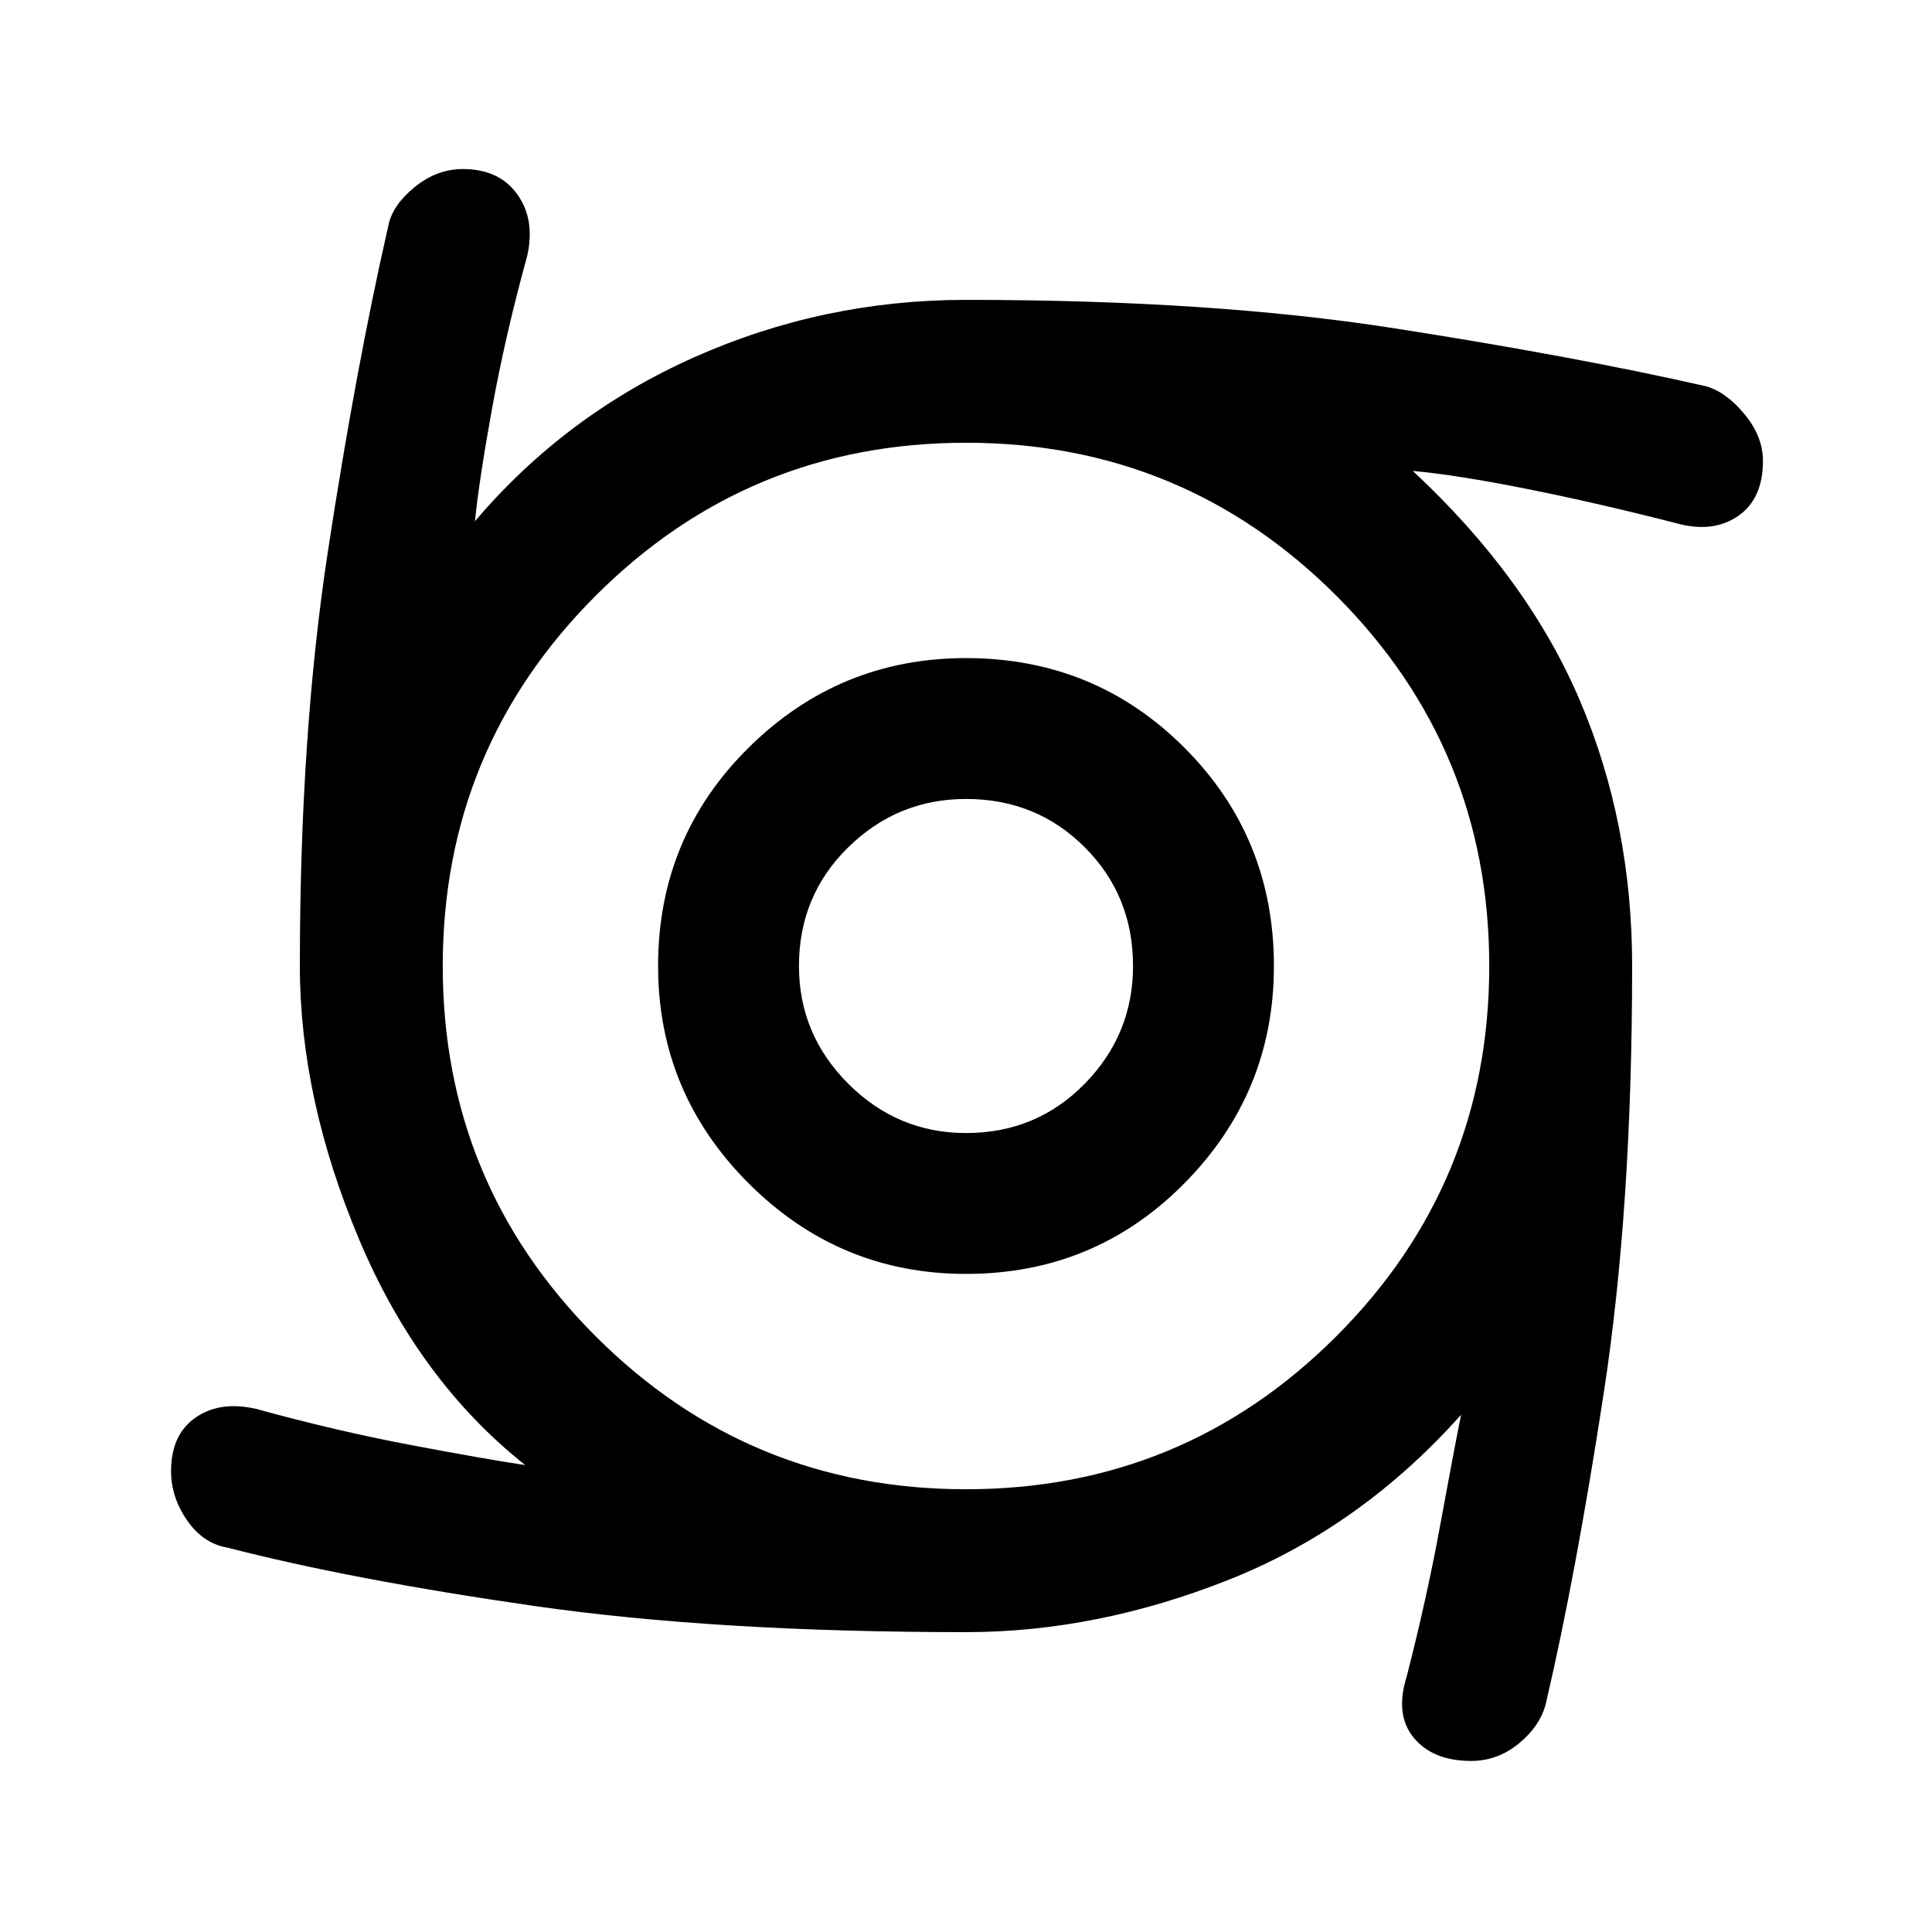 <svg xmlns="http://www.w3.org/2000/svg" height="48" width="48"><path d="M24 31.65Q20.85 31.65 18.6 29.4Q16.35 27.15 16.35 24Q16.35 20.8 18.6 18.575Q20.85 16.35 24 16.35Q27.2 16.35 29.425 18.575Q31.65 20.8 31.65 24Q31.65 27.15 29.425 29.4Q27.2 31.65 24 31.65ZM24 28.15Q25.75 28.15 26.95 26.925Q28.15 25.7 28.15 24Q28.15 22.25 26.95 21.05Q25.75 19.85 24 19.85Q22.3 19.85 21.075 21.05Q19.85 22.25 19.85 24Q19.85 25.7 21.075 26.925Q22.3 28.15 24 28.15ZM36.55 43.75Q35.6 43.75 35.125 43.175Q34.65 42.6 34.95 41.65Q35.45 39.7 35.775 37.925Q36.1 36.15 36.3 35.15Q33.8 37.95 30.525 39.25Q27.25 40.55 24 40.55Q17.8 40.55 13.275 39.9Q8.75 39.25 5.65 38.45Q5.05 38.35 4.65 37.775Q4.25 37.2 4.25 36.55Q4.25 35.65 4.85 35.225Q5.45 34.8 6.35 35Q8.35 35.55 10.2 35.9Q12.05 36.25 13.05 36.4Q10.4 34.3 8.925 30.8Q7.45 27.3 7.45 24Q7.45 18.25 8.15 13.675Q8.85 9.1 9.65 5.6Q9.75 5.1 10.3 4.65Q10.85 4.2 11.5 4.2Q12.4 4.2 12.85 4.825Q13.3 5.45 13.1 6.35Q12.55 8.35 12.225 10.15Q11.9 11.95 11.8 12.95Q14.05 10.3 17.25 8.875Q20.45 7.45 24 7.45Q30.1 7.45 34.6 8.15Q39.1 8.85 42.4 9.6Q42.9 9.75 43.35 10.3Q43.8 10.85 43.8 11.45Q43.8 12.4 43.175 12.825Q42.55 13.25 41.65 13Q39.7 12.5 37.95 12.15Q36.2 11.8 35.1 11.7Q37.95 14.35 39.25 17.4Q40.55 20.45 40.55 24Q40.55 30 39.85 34.575Q39.15 39.15 38.4 42.35Q38.25 42.9 37.725 43.325Q37.2 43.75 36.55 43.75ZM24 37Q29.4 37 33.2 33.2Q37 29.4 37 24Q37 18.6 33.2 14.8Q29.4 11 24 11Q18.6 11 14.8 14.8Q11 18.6 11 24Q11 29.4 14.8 33.2Q18.6 37 24 37Z"/></svg>
